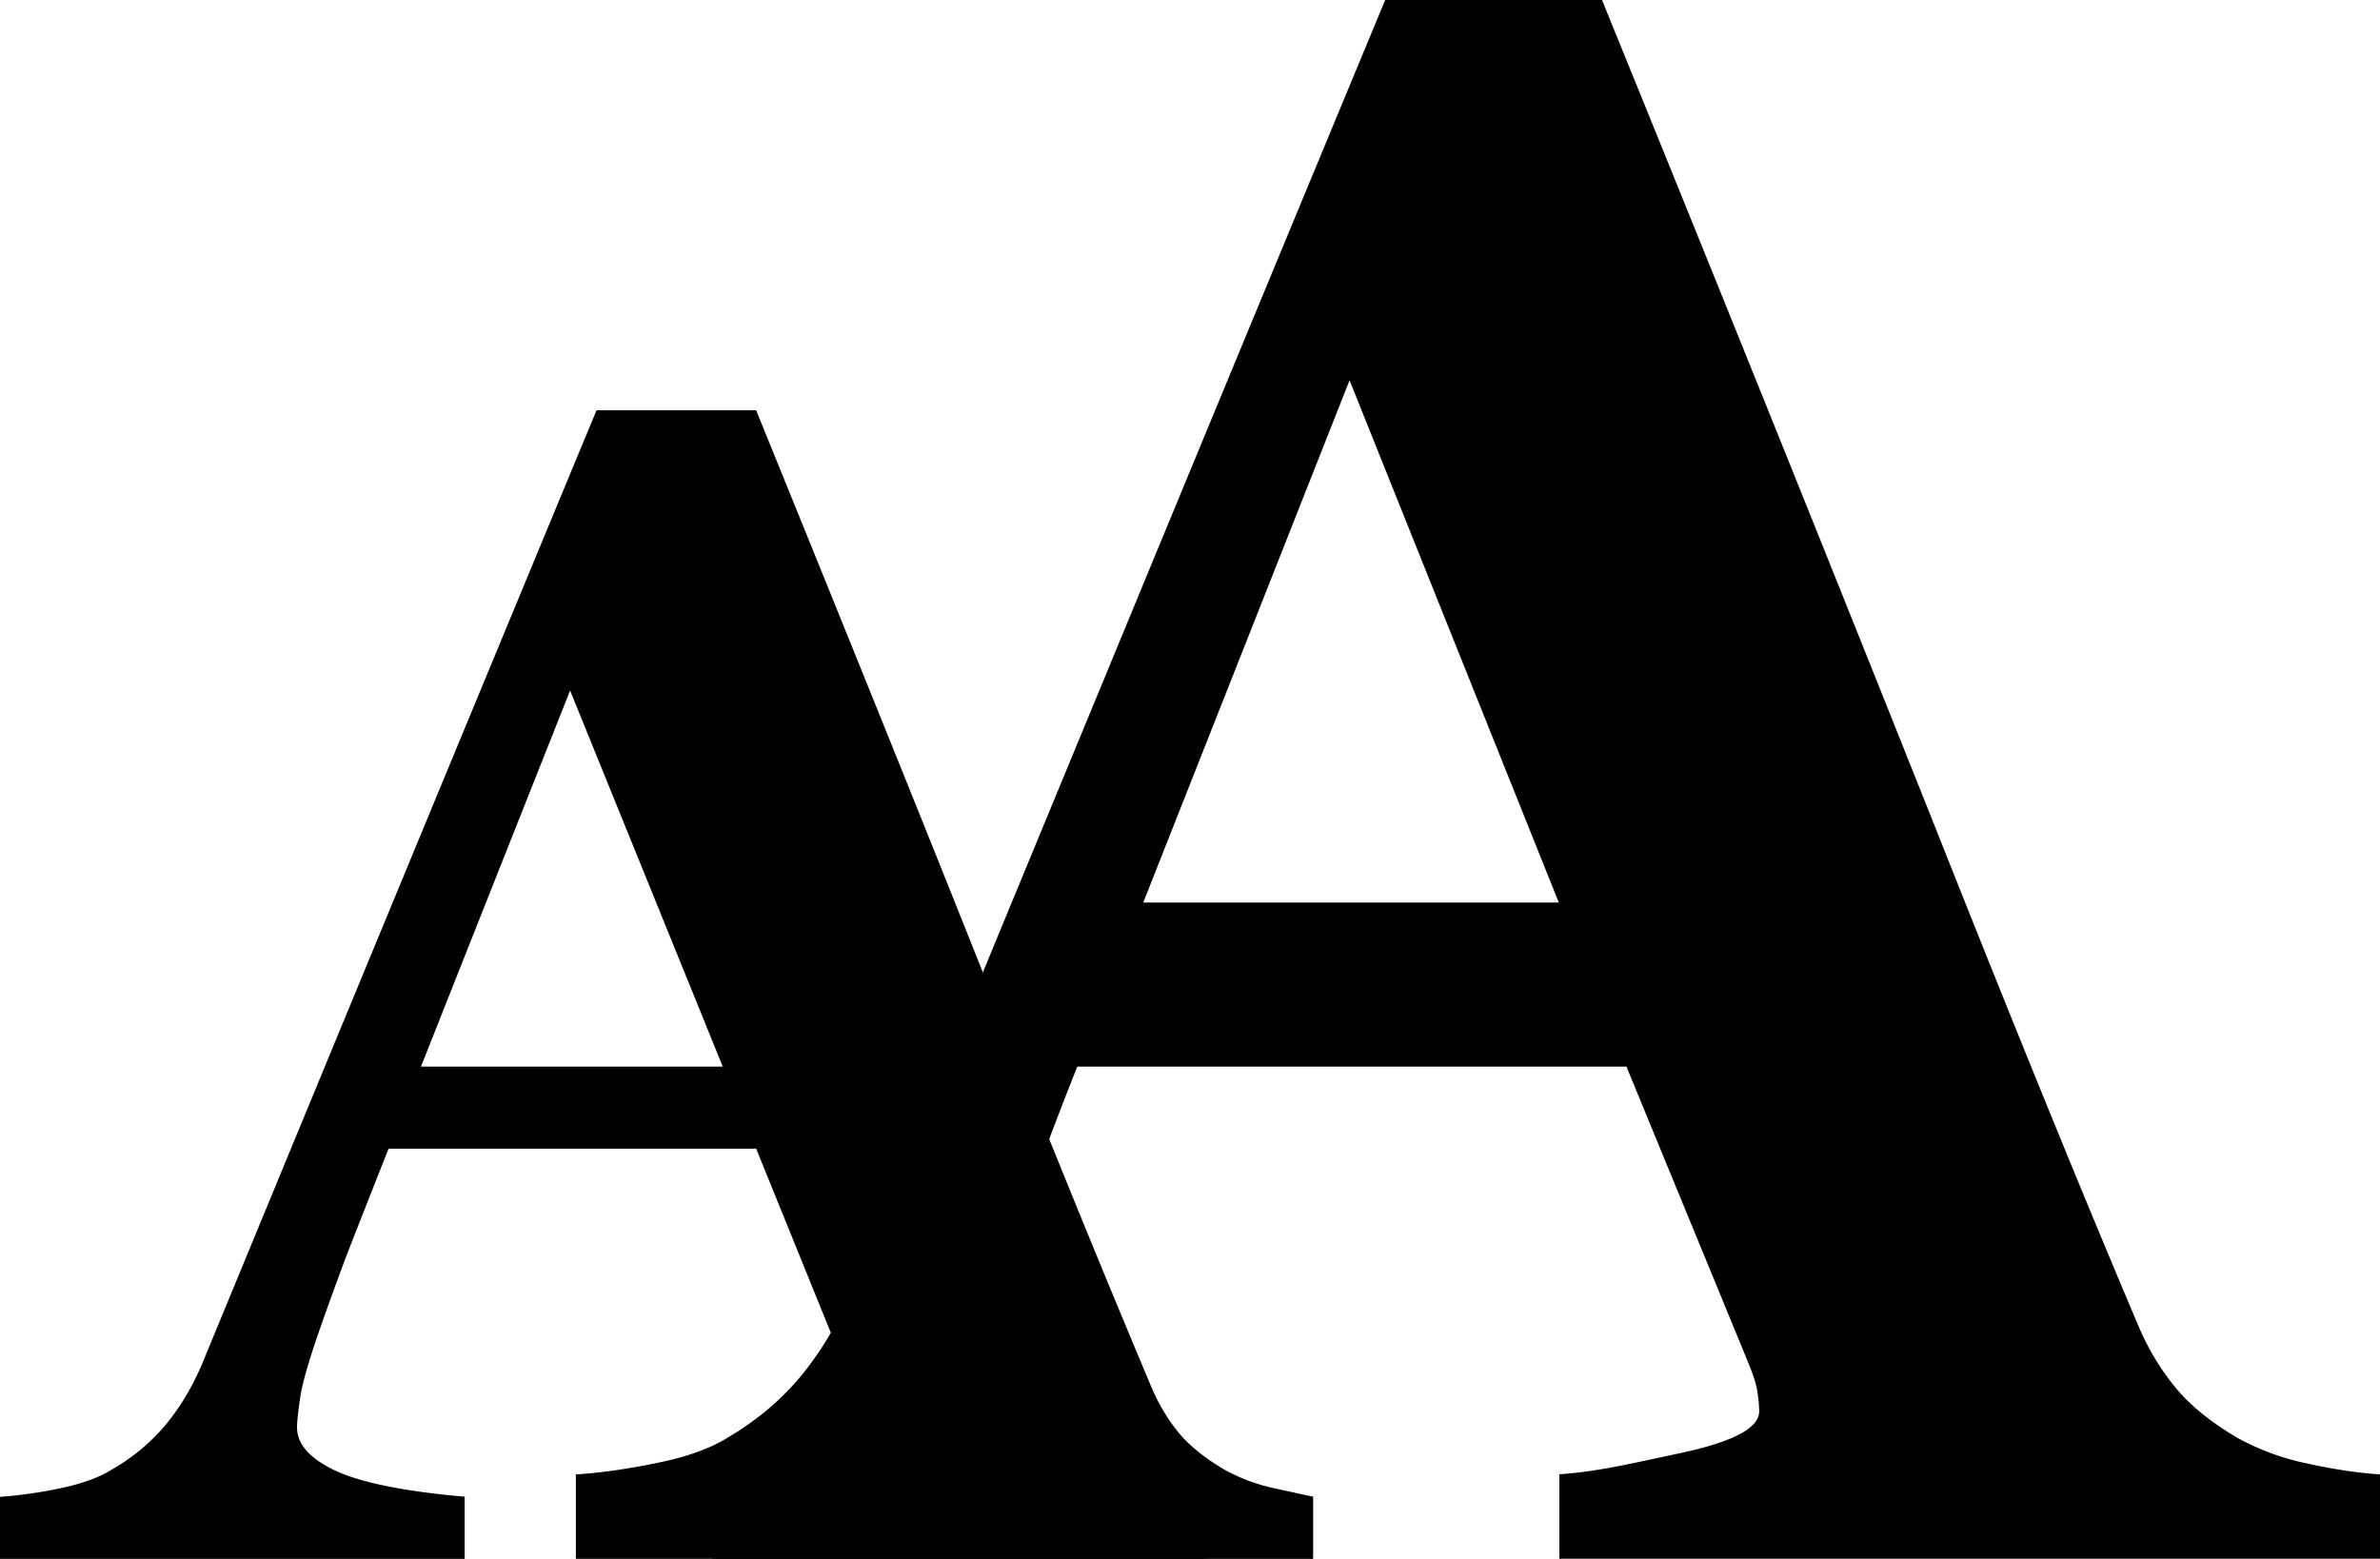<svg xmlns="http://www.w3.org/2000/svg" viewBox="0 0 50 32.757"><path d="M48.475 30.754a5.232 5.232 0 01-1.478-.544c-.563-.333-.995-.687-1.298-1.058a5.222 5.222 0 01-.754-1.243c-1.185-2.791-2.618-6.31-4.303-10.56a2515.52 2515.52 0 00-6.987-17.35h-4.554a8173.598 8173.598 0 00-5.861 14.16c-1.769 4.279-3.532 8.554-5.292 12.818a7.092 7.092 0 01-1.081 1.889c-.433.533-.96.98-1.581 1.344-.366.229-.862.407-1.491.533-.629.129-1.195.209-1.697.24v1.773h13.251v-1.773c-1.715-.152-2.942-.398-3.677-.742-.737-.339-1.105-.755-1.105-1.238 0-.151.026-.418.081-.798.05-.379.223-.994.512-1.843.228-.652.497-1.395.809-2.232.24-.64.457-1.201.664-1.717h11.536l.954 2.319 1.607 3.907c.105.255.171.462.19.61.025.152.037.291.037.411 0 .35-.553.64-1.662.876-1.108.236-1.716.384-2.536.444v1.775H50v-1.773c-.455-.03-.965-.104-1.525-.228zM32.748 18.965h-8.73l4.334-10.974 4.396 10.974z"/><path d="M26.806 31.281a3.833 3.833 0 01-1.091-.403c-.414-.246-.732-.505-.958-.777a3.965 3.965 0 01-.552-.916 370.033 370.033 0 01-3.172-7.782c-1.239-3.13-2.957-7.391-5.148-12.782h-3.353A11466.484 11466.484 0 004.312 28.5c-.211.534-.477 1-.796 1.396a4.16 4.16 0 01-1.166.984c-.269.17-.635.301-1.1.397a9.533 9.533 0 01-1.25.177v1.304h9.762v-1.307c-1.262-.111-2.167-.293-2.708-.544-.54-.252-.814-.556-.814-.916 0-.111.021-.307.061-.586.036-.28.162-.73.376-1.357.167-.48.365-1.031.596-1.646.059-.158.409-1.047.89-2.264h7.723l2.265 5.586c.078.188.124.34.142.452.017.111.027.212.027.303 0 .255-.411.472-1.226.646-.819.173-1.528.283-2.131.329v1.304h12.624v-1.307c-.001-.001-.367-.078-.781-.17zM8.844 22.413c1.371-3.462 3.133-7.903 3.133-7.903l3.207 7.903h-6.34z"/></svg>